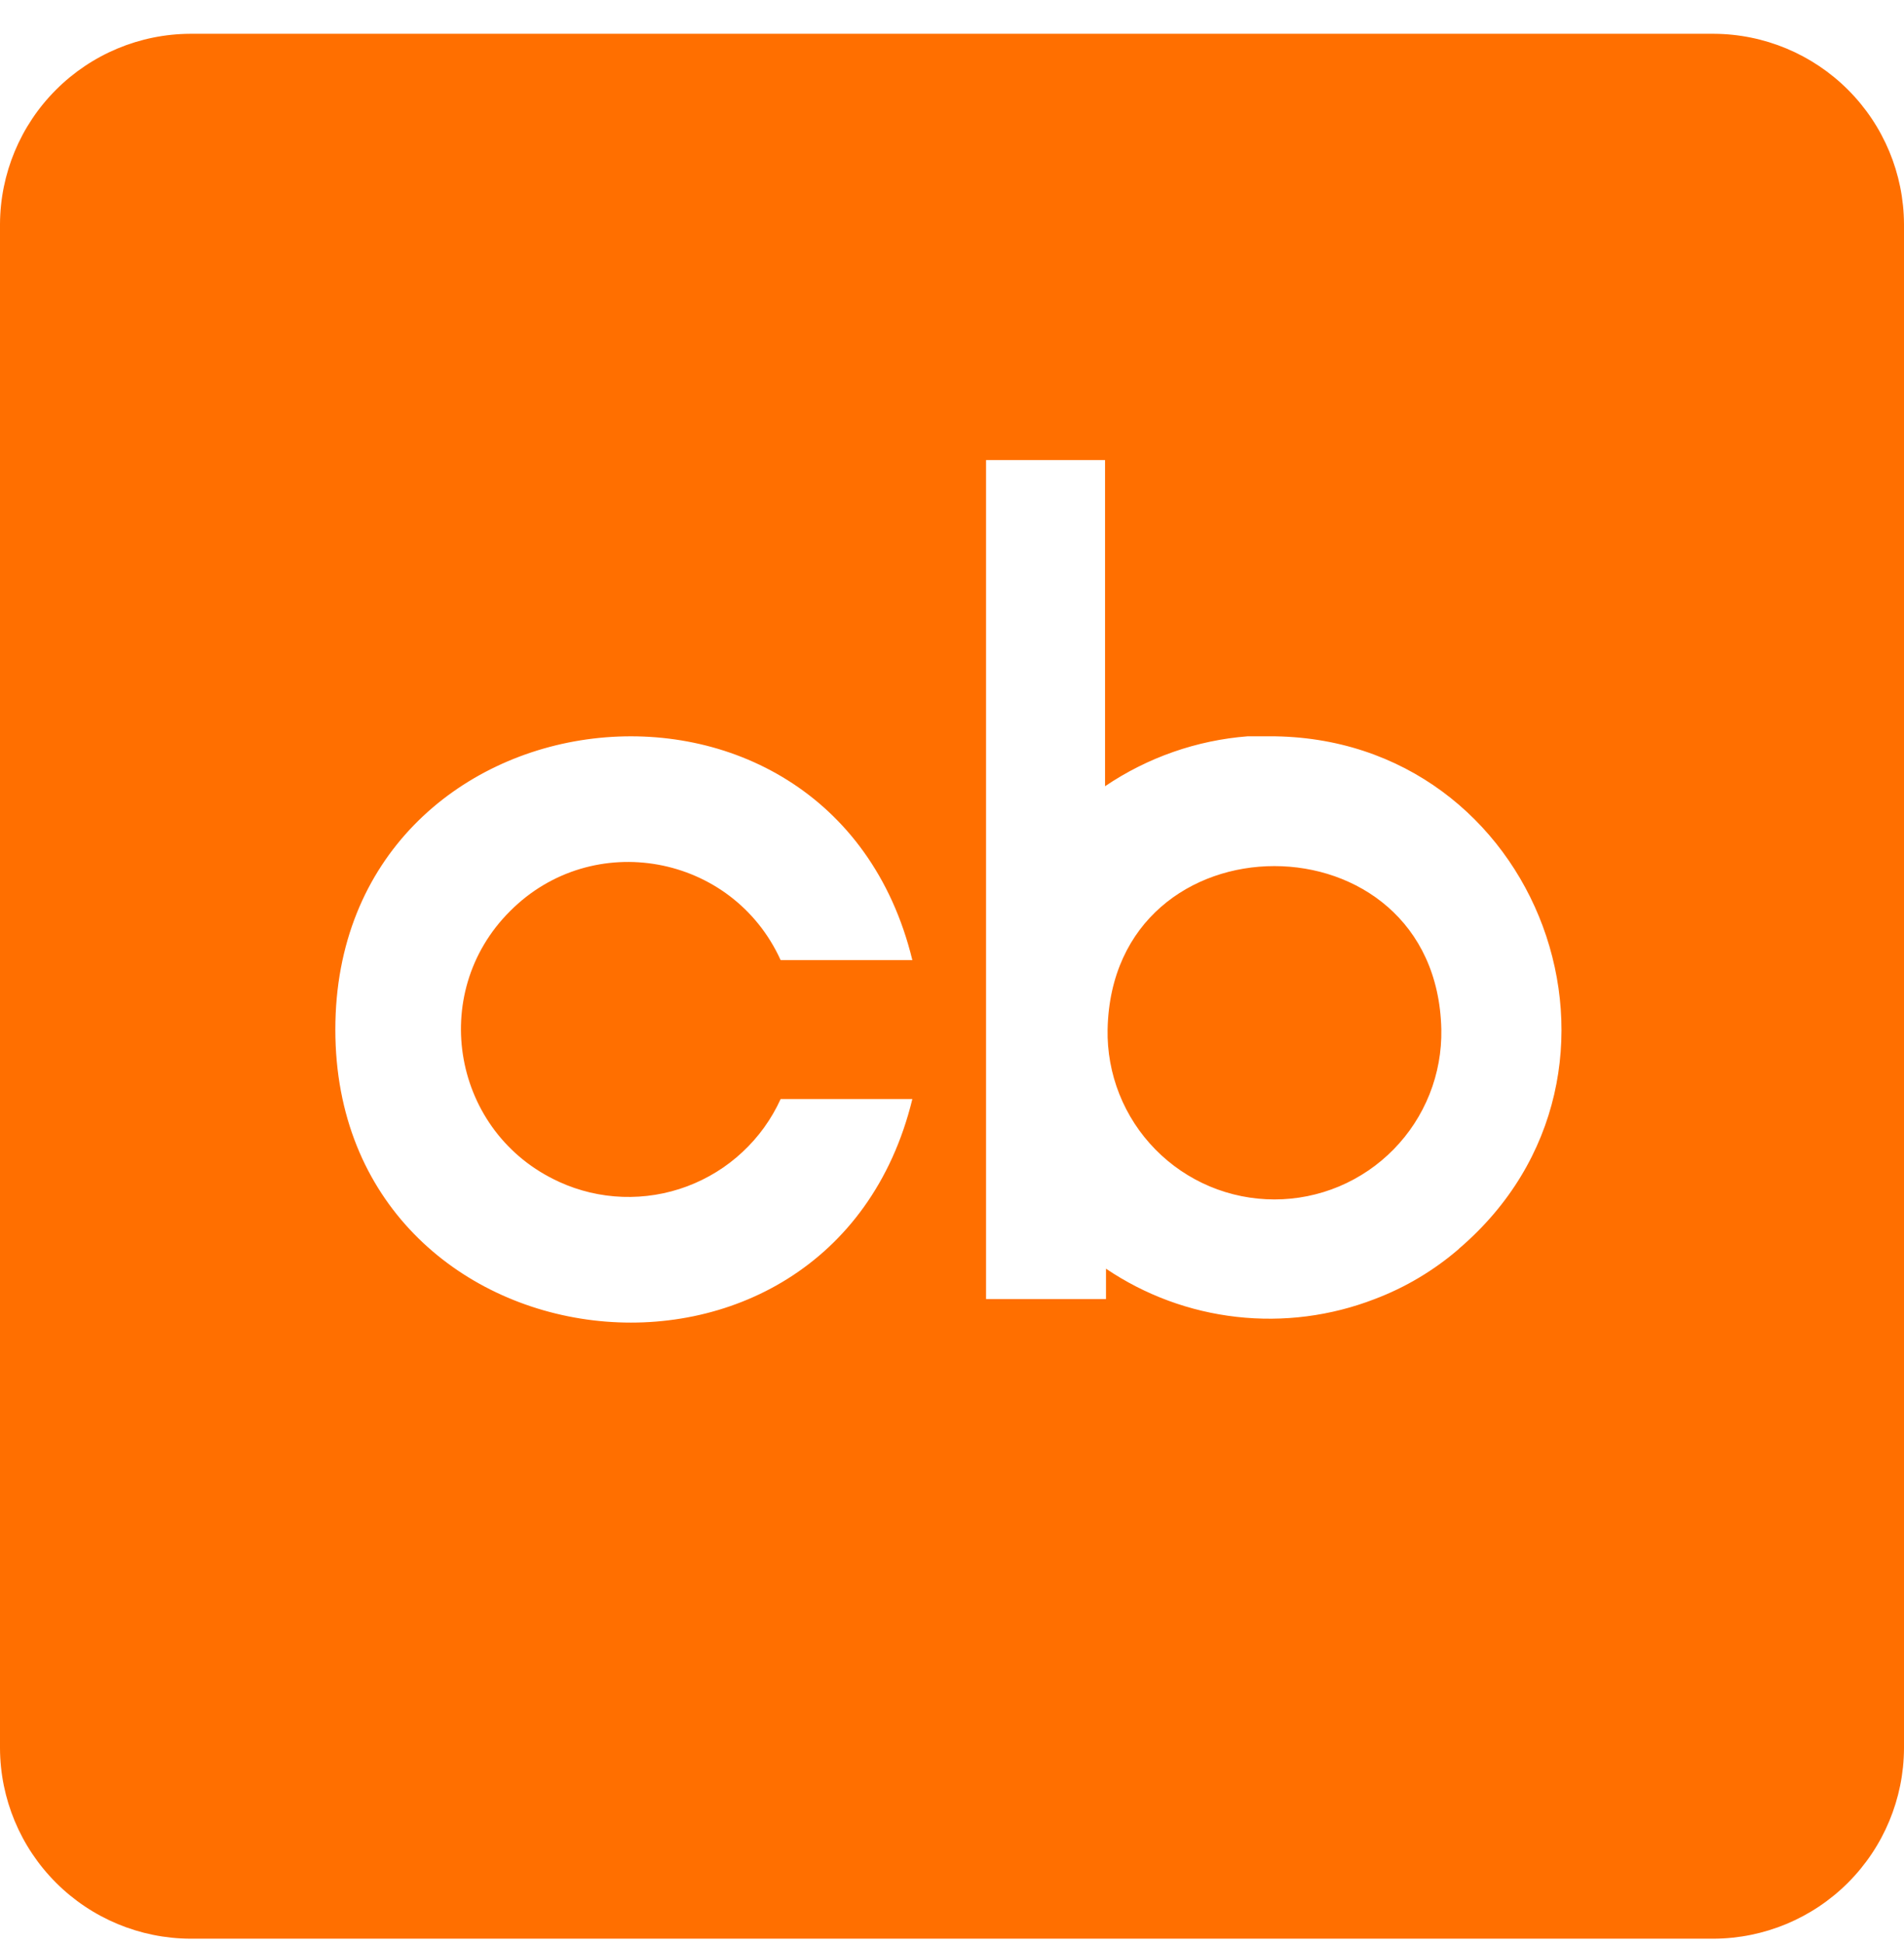 <svg width="50" height="51" viewBox="0 0 50 51" fill="none" xmlns="http://www.w3.org/2000/svg">
<path d="M45.003 0.887H4.997C3.673 0.892 2.406 1.421 1.47 2.357C0.534 3.292 0.006 4.56 0 5.884V45.89C0.006 47.213 0.534 48.481 1.47 49.417C2.406 50.353 3.673 50.881 4.997 50.887H45.003C46.327 50.881 47.594 50.353 48.53 49.417C49.466 48.481 49.994 47.213 50 45.89V5.884C49.994 4.56 49.466 3.292 48.53 2.357C47.594 1.421 46.327 0.892 45.003 0.887V0.887ZM14.681 31.021C15.206 31.261 15.773 31.395 16.349 31.415C16.926 31.435 17.501 31.342 18.041 31.14C18.581 30.938 19.077 30.632 19.499 30.238C19.921 29.845 20.261 29.373 20.5 28.848H23.959C21.803 37.677 8.806 36.115 8.806 27.024C8.806 17.926 21.803 16.363 23.959 25.201H20.5C19.23 22.41 15.561 21.741 13.395 23.915C11.222 26.079 11.889 29.749 14.681 31.02V31.021ZM38.314 32.779C37.659 33.345 36.91 33.792 36.1 34.098C34.947 34.544 33.703 34.704 32.474 34.565C31.245 34.427 30.069 33.993 29.044 33.301V34.098H25.894V12.076H29.019V20.637C30.135 19.882 31.427 19.43 32.77 19.326H33.331C40.444 19.31 43.716 28.163 38.312 32.777L38.314 32.779ZM37.85 27.018C37.861 27.6 37.756 28.179 37.541 28.72C37.325 29.262 37.004 29.755 36.596 30.17C36.188 30.586 35.701 30.916 35.164 31.142C34.627 31.367 34.05 31.483 33.468 31.483C32.885 31.483 32.309 31.367 31.772 31.142C31.235 30.916 30.748 30.586 30.34 30.17C29.932 29.755 29.611 29.262 29.395 28.72C29.18 28.179 29.075 27.6 29.086 27.018C29.208 21.305 37.72 21.305 37.85 27.018V27.018Z" fill="#FF6F00"/>
</svg>
